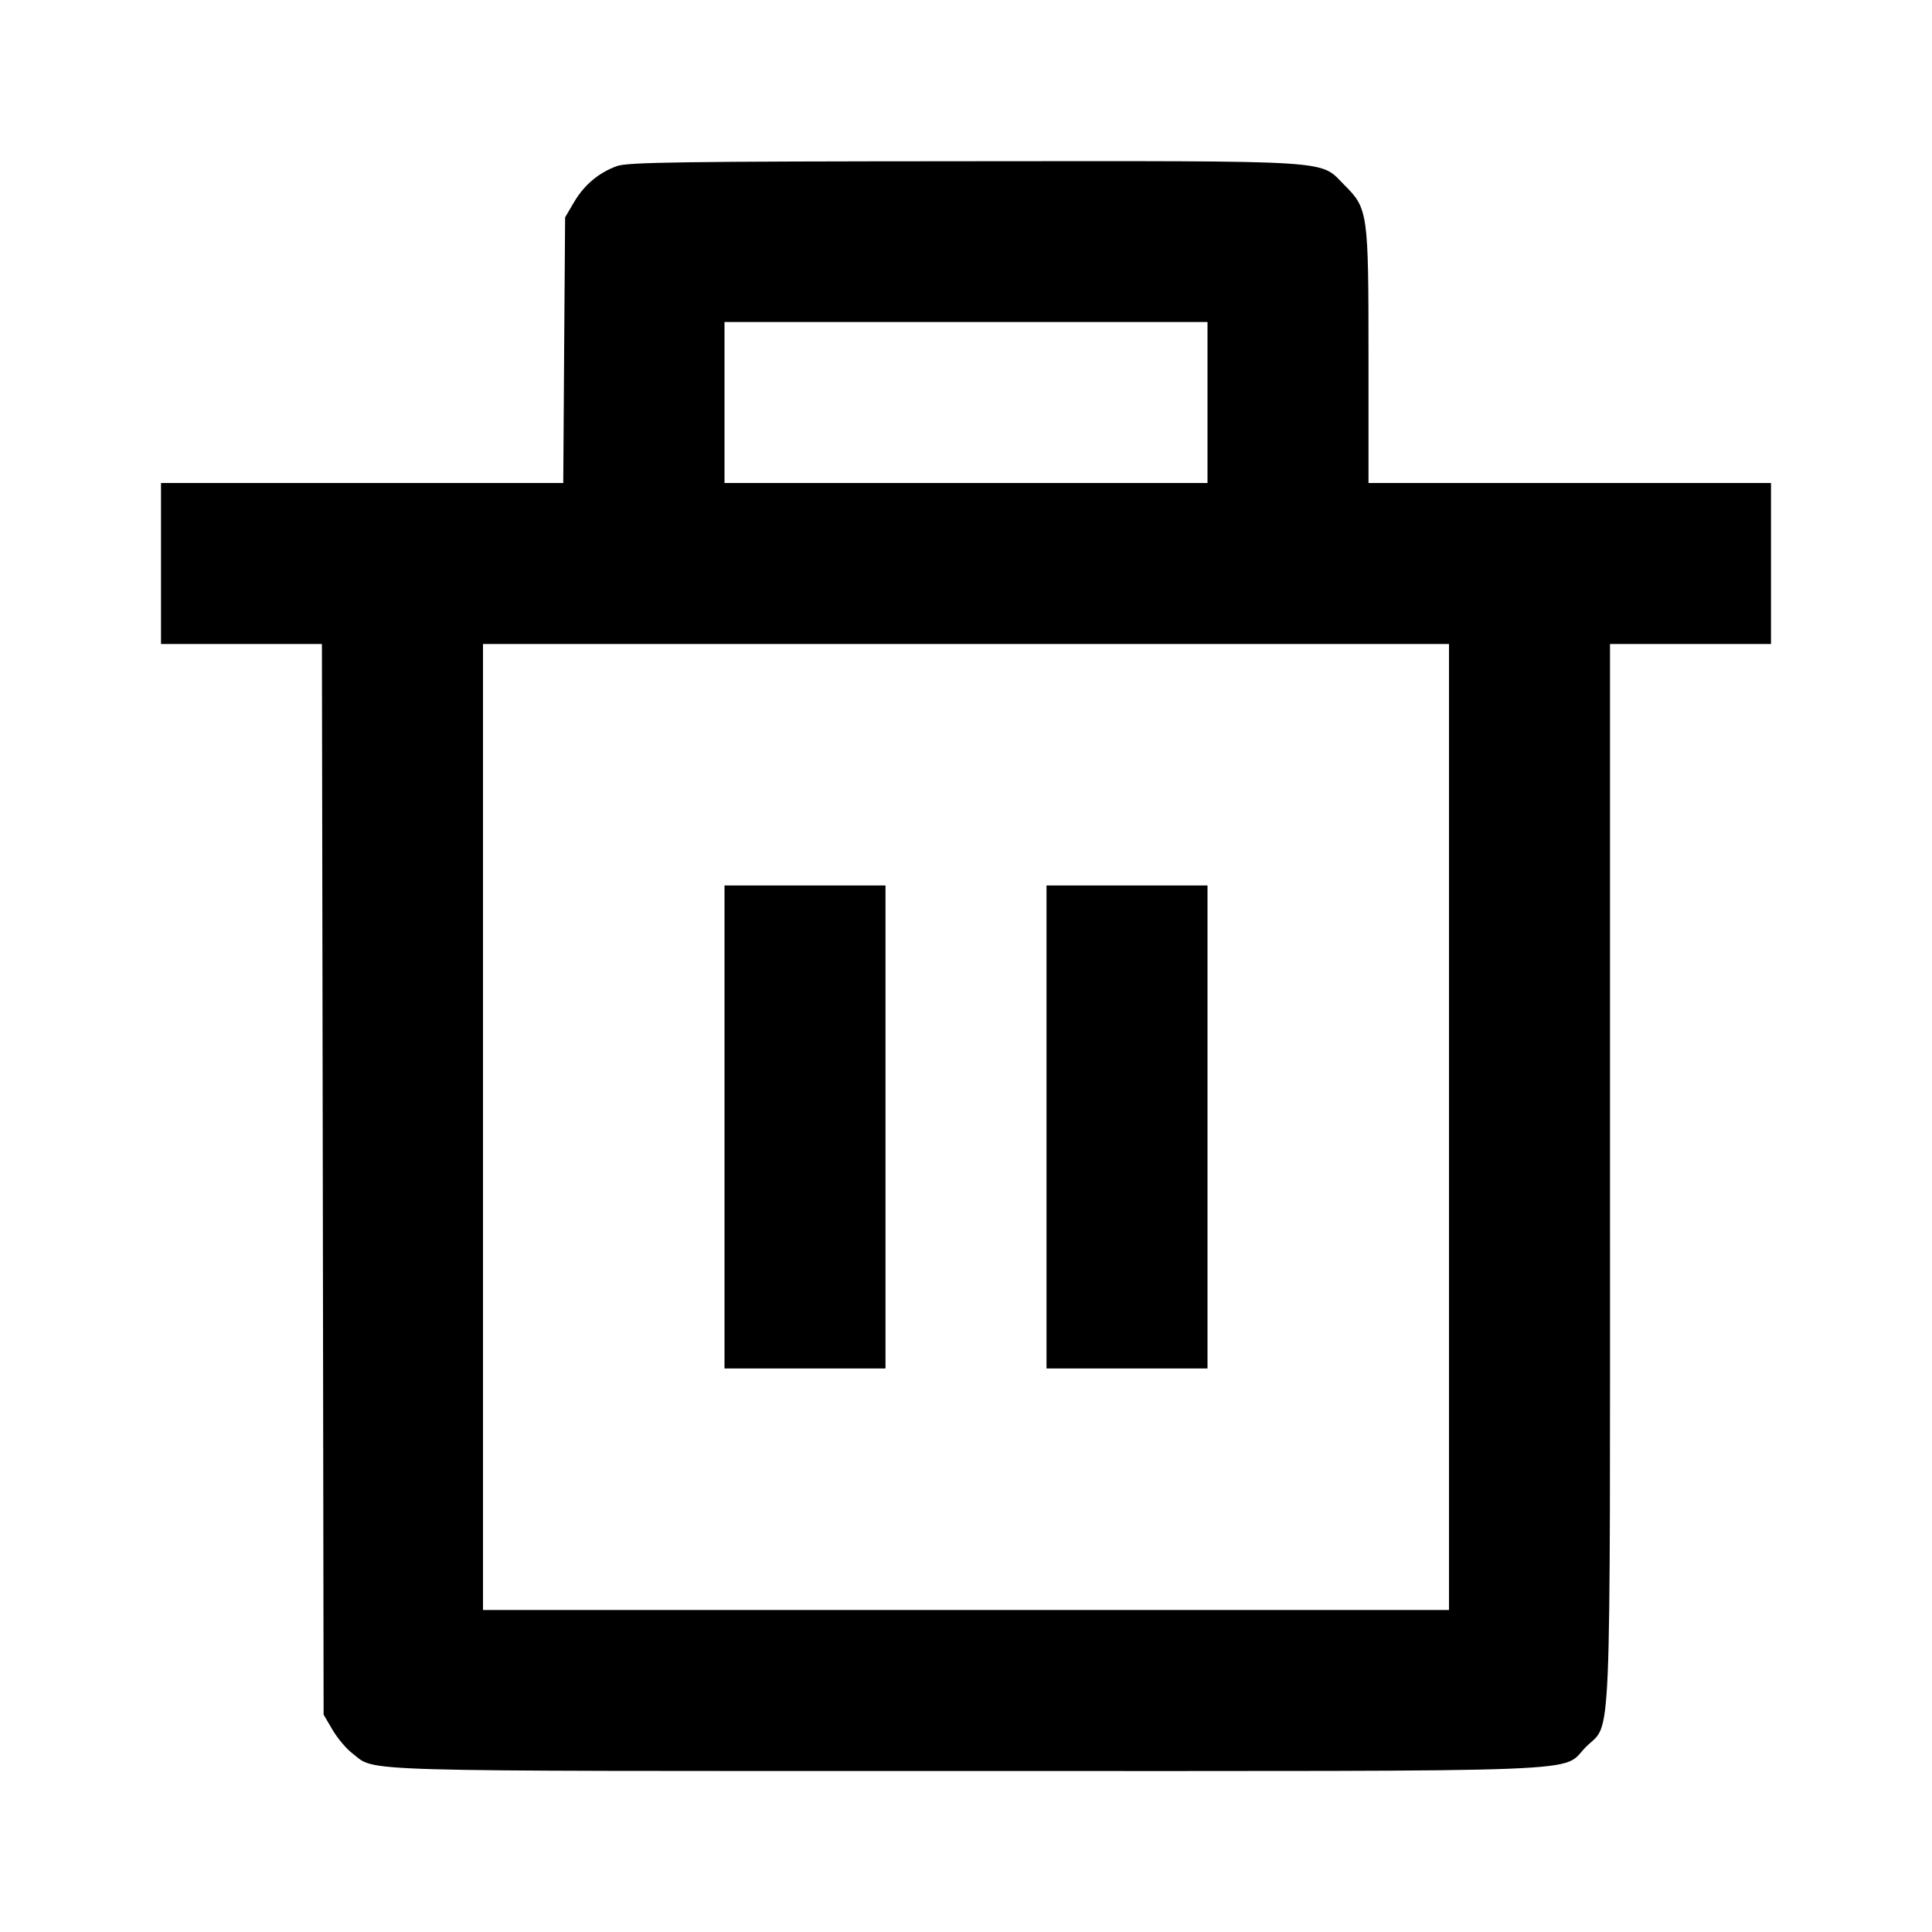 <svg viewBox="0 0 24 24" xmlns="http://www.w3.org/2000/svg"><path d="M7.664 2.063 C 7.436 2.146,7.257 2.297,7.131 2.511 L 7.020 2.700 7.008 4.350 L 6.997 6.000 4.498 6.000 L 2.000 6.000 2.000 7.000 L 2.000 8.000 3.000 8.000 L 3.999 8.000 4.010 14.650 L 4.020 21.300 4.131 21.489 C 4.192 21.592,4.301 21.723,4.374 21.778 C 4.683 22.014,4.201 22.000,11.998 22.000 C 20.023 22.000,19.377 22.025,19.701 21.701 C 20.024 21.378,20.000 21.954,20.000 14.573 L 20.000 8.000 21.000 8.000 L 22.000 8.000 22.000 7.000 L 22.000 6.000 19.500 6.000 L 17.000 6.000 17.000 4.427 C 17.000 2.638,16.994 2.591,16.701 2.299 C 16.384 1.982,16.666 2.000,11.983 2.003 C 8.474 2.005,7.795 2.015,7.664 2.063 M15.000 5.000 L 15.000 6.000 12.000 6.000 L 9.000 6.000 9.000 5.000 L 9.000 4.000 12.000 4.000 L 15.000 4.000 15.000 5.000 M18.000 14.000 L 18.000 20.000 12.000 20.000 L 6.000 20.000 6.000 14.000 L 6.000 8.000 12.000 8.000 L 18.000 8.000 18.000 14.000 M9.000 14.000 L 9.000 17.000 10.000 17.000 L 11.000 17.000 11.000 14.000 L 11.000 11.000 10.000 11.000 L 9.000 11.000 9.000 14.000 M13.000 14.000 L 13.000 17.000 14.000 17.000 L 15.000 17.000 15.000 14.000 L 15.000 11.000 14.000 11.000 L 13.000 11.000 13.000 14.000 " stroke="none" fill-rule="evenodd" fill="black"></path></svg>